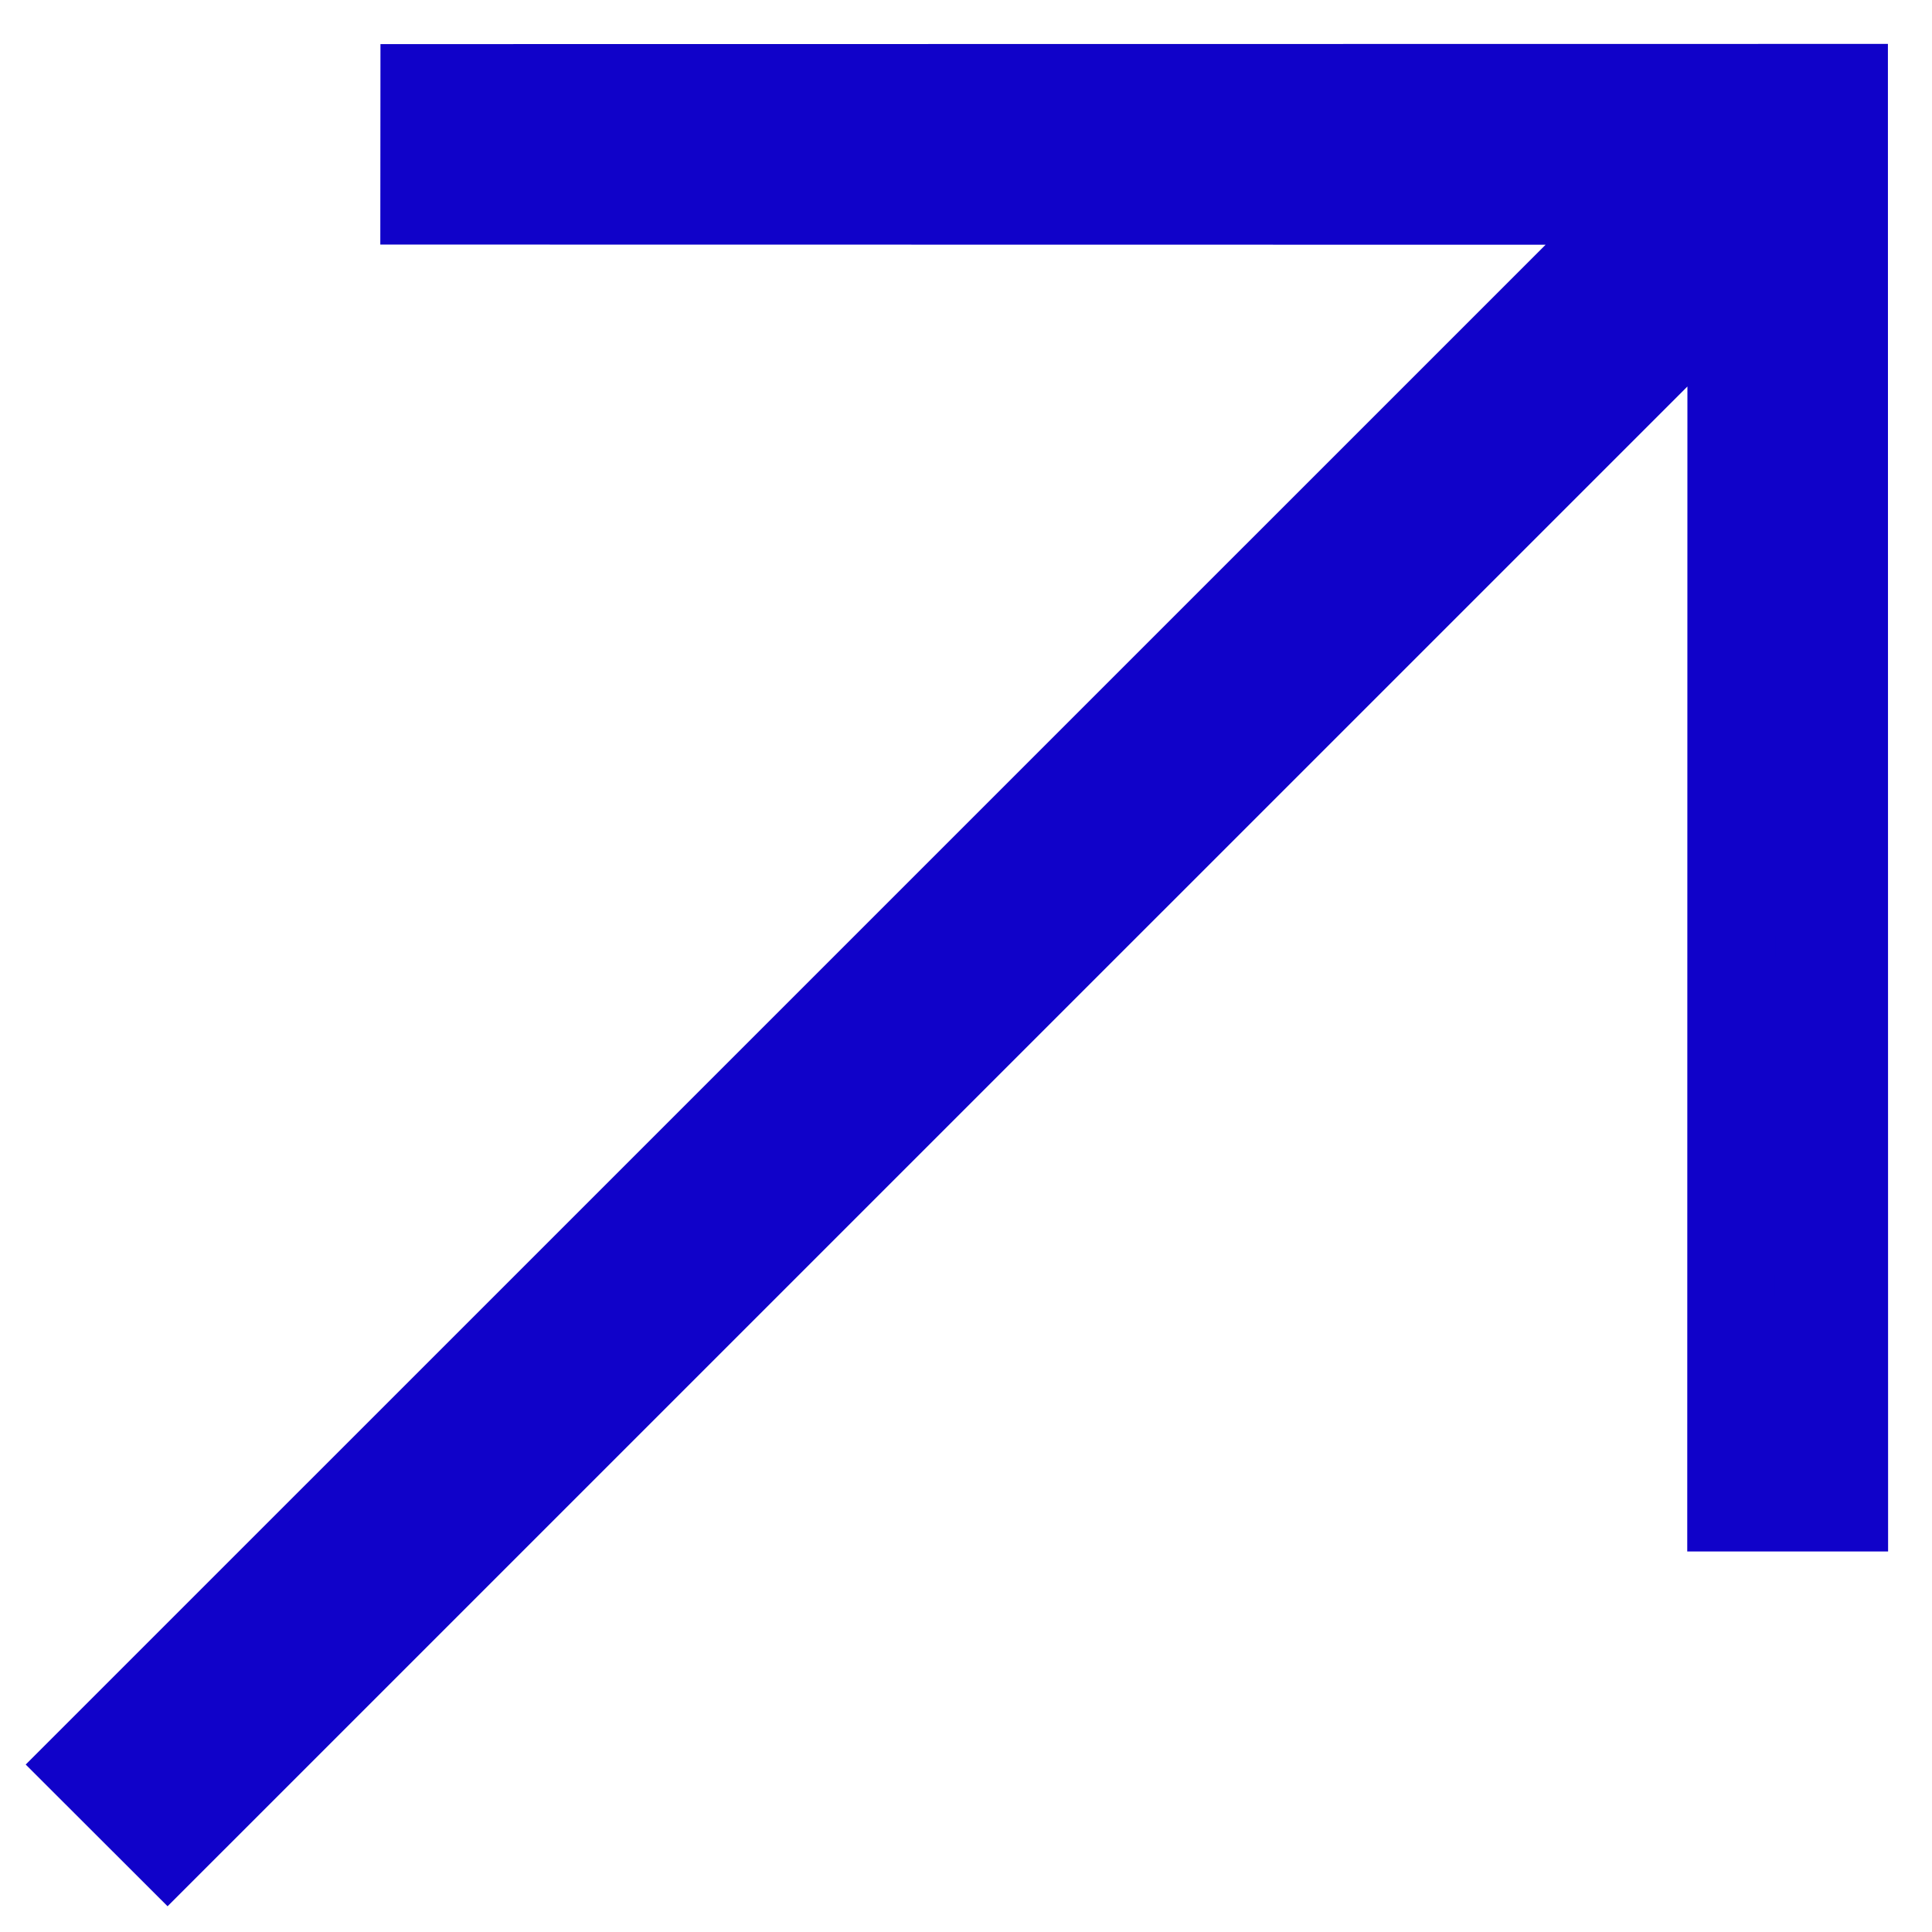 <svg viewBox="0 0 22 22" fill="none" xmlns="http://www.w3.org/2000/svg">
<path d="M21 17.167L20.998 1L4.832 1.002L4.831 2.285L18.807 2.287L1 20.093L1.908 21L19.715 3.194L19.713 17.167H21Z" fill="#1002C9" stroke="#1002C9" stroke-width="1"/>
</svg>
